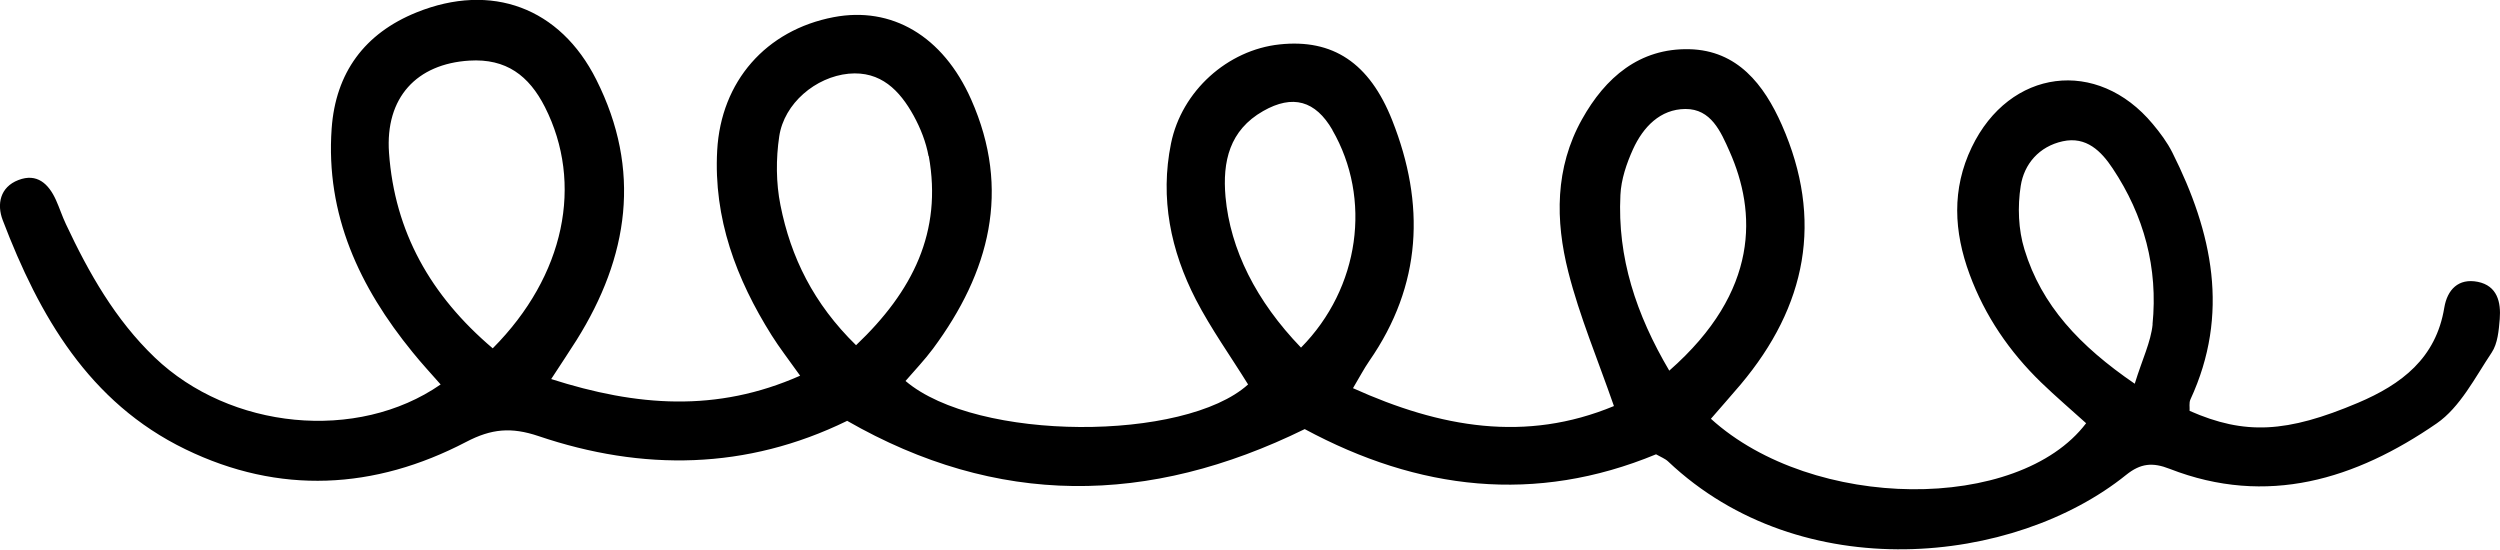 <?xml version="1.0" encoding="UTF-8"?><svg xmlns="http://www.w3.org/2000/svg" viewBox="0 0 208.28 45.79"><g id="a"/><g id="b"><g id="c"><path d="M70.56,35.07c-8.36,4.08-17.01,4.2-25.7,1.26-2.26-.76-3.91-.62-6.03,.49-7.63,3.98-15.56,4.41-23.38,.61C7.41,33.53,3.27,26.31,.23,18.35c-.51-1.33-.23-2.76,1.3-3.35,1.55-.6,2.52,.31,3.13,1.66,.3,.66,.52,1.36,.83,2.01,1.91,4.07,4.11,7.96,7.4,11.11,6.28,6.01,16.87,7.07,23.82,2.25-.79-.9-1.6-1.77-2.34-2.69-4.42-5.42-7.25-11.45-6.74-18.63,.33-4.65,2.74-7.93,7.08-9.68,6.23-2.51,11.95-.41,14.97,5.61,3.79,7.53,2.7,14.76-1.65,21.7-.62,.98-1.27,1.95-2.11,3.24,7.13,2.28,13.78,2.8,20.74-.28-.99-1.39-1.73-2.34-2.37-3.36-2.96-4.71-4.85-9.74-4.54-15.41,.32-5.75,4.06-10.02,9.7-11.1,4.82-.92,9.1,1.54,11.46,6.86,3.35,7.55,1.53,14.4-3.18,20.76-.7,.94-1.52,1.8-2.29,2.69,5.96,5.07,23.26,5.06,28.54,.29-1.46-2.36-3.08-4.62-4.35-7.07-2.1-4.08-3-8.44-2.07-13.01,.89-4.37,4.71-7.79,9.05-8.25,4.41-.47,7.48,1.52,9.38,6.33,2.76,6.97,2.48,13.71-1.91,20.04-.45,.65-.82,1.37-1.36,2.27,7.31,3.3,14.39,4.54,21.74,1.49-1.36-3.91-2.86-7.47-3.8-11.17-1.09-4.29-1.12-8.68,1.14-12.72,1.94-3.48,4.79-5.94,8.95-5.84,4,.1,6.21,2.94,7.7,6.31,3.49,7.92,2.05,15.1-3.43,21.62-.82,.97-1.67,1.92-2.48,2.86,8.51,7.72,25.62,7.81,31.26,.37-1.25-1.13-2.54-2.23-3.75-3.4-2.64-2.56-4.68-5.54-5.96-9.01-1.31-3.55-1.5-7.09,.18-10.58,3.15-6.55,10.46-7.49,15.08-1.94,.62,.74,1.21,1.53,1.64,2.39,3.33,6.64,4.8,13.43,1.5,20.56-.13,.28-.05,.66-.07,.95,4.61,2.03,8.09,1.84,14.03-.67,3.63-1.54,6.5-3.71,7.19-7.93,.25-1.49,1.17-2.47,2.79-2.15,1.63,.33,1.94,1.7,1.83,3.1-.08,.95-.17,2.04-.67,2.79-1.39,2.08-2.63,4.56-4.59,5.91-6.74,4.64-14.11,6.95-22.24,3.78-1.43-.56-2.42-.46-3.62,.5-9.33,7.52-27.06,9.39-38.16-1.11-.25-.24-.61-.37-1.01-.6-10.06,4.16-19.8,3-29.27-2.1-13.04,6.4-25.63,6.48-38.14-.7ZM45.4,8.92c-1.33-2.62-3.23-4.06-6.3-3.87-4.37,.27-7.02,3.06-6.69,7.69,.47,6.56,3.45,11.88,8.64,16.28,6.03-6.06,7.57-13.74,4.35-20.1Zm31.96,4.09c-.21-1.17-.67-2.33-1.24-3.37-1.16-2.1-2.74-3.75-5.42-3.5-2.75,.27-5.37,2.47-5.78,5.22-.28,1.87-.27,3.88,.1,5.73,.86,4.33,2.75,8.2,6.3,11.67,4.74-4.5,7.19-9.45,6.06-15.75Zm66.74-.38c-.74-1.67-1.55-3.56-3.68-3.55-2.11,.01-3.53,1.51-4.37,3.35-.54,1.19-.99,2.52-1.05,3.81-.26,5.21,1.3,9.94,4.07,14.64,7.58-6.65,7.24-13.27,5.03-18.25Zm-33.09-1.8c-1.42-2.45-3.31-2.98-5.77-1.58-2.81,1.6-3.4,4.2-3.14,7.15,.4,4.38,2.54,8.67,6.29,12.56,4.91-4.97,5.91-12.42,2.61-18.13Zm68.32,16.2c.47-4.7-.7-9.07-3.32-13-.95-1.43-2.19-2.69-4.16-2.26-1.97,.43-3.22,1.9-3.5,3.72-.27,1.72-.2,3.64,.31,5.29,1.42,4.66,4.59,8.04,9.19,11.19,.63-2.05,1.34-3.47,1.49-4.95Z"/></g></g></svg>